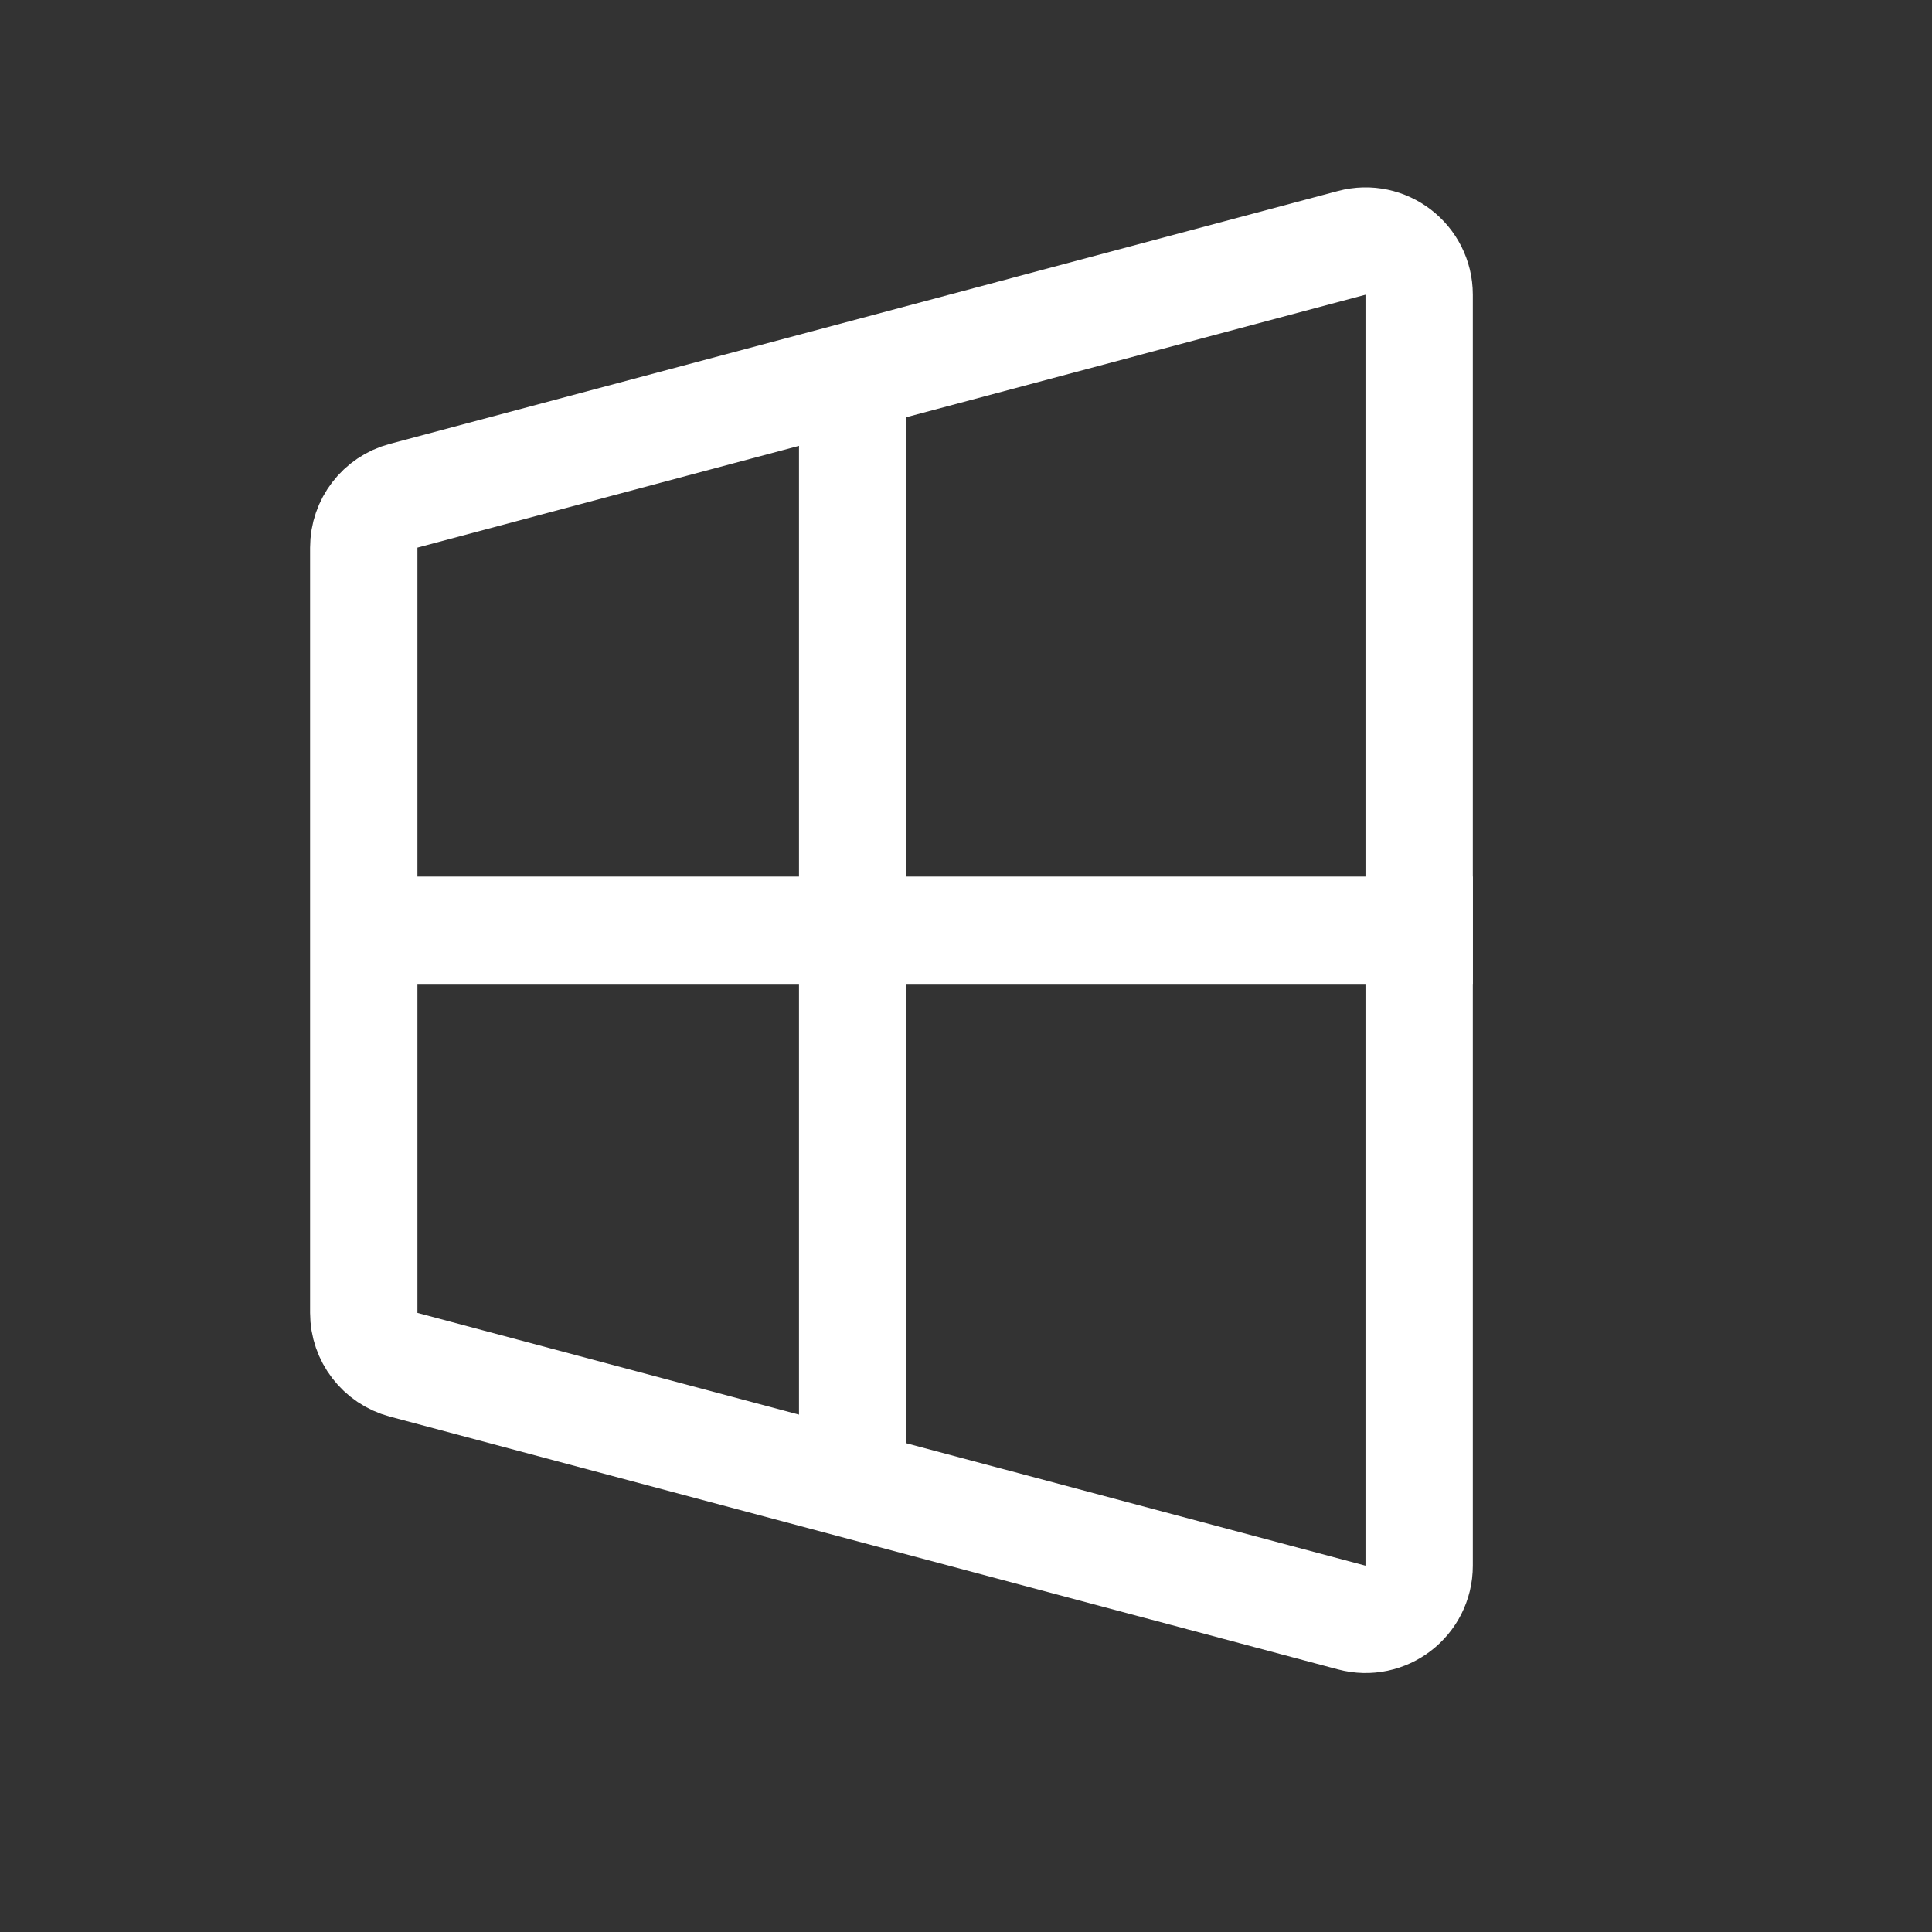 <svg width="18" height="18" viewBox="0 0 18 18" fill="none" xmlns="http://www.w3.org/2000/svg">
<rect x="0" y="0" width="18" height="18" fill="#333333" stroke="none"/>
<path d="M3.389 12.232L3.389 5.102C3.389 4.875 3.541 4.677 3.76 4.619L12.593 2.263C12.911 2.178 13.222 2.418 13.222 2.746L13.222 14.587C13.222 14.916 12.911 15.155 12.593 15.07L3.76 12.715C3.541 12.656 3.389 12.458 3.389 12.232Z" stroke="white"/>
<path d="M7.944 14.083L7.944 3.611" stroke="white"/>
<path d="M3.611 8.667L13.722 8.667" stroke="white"/>
</svg>
